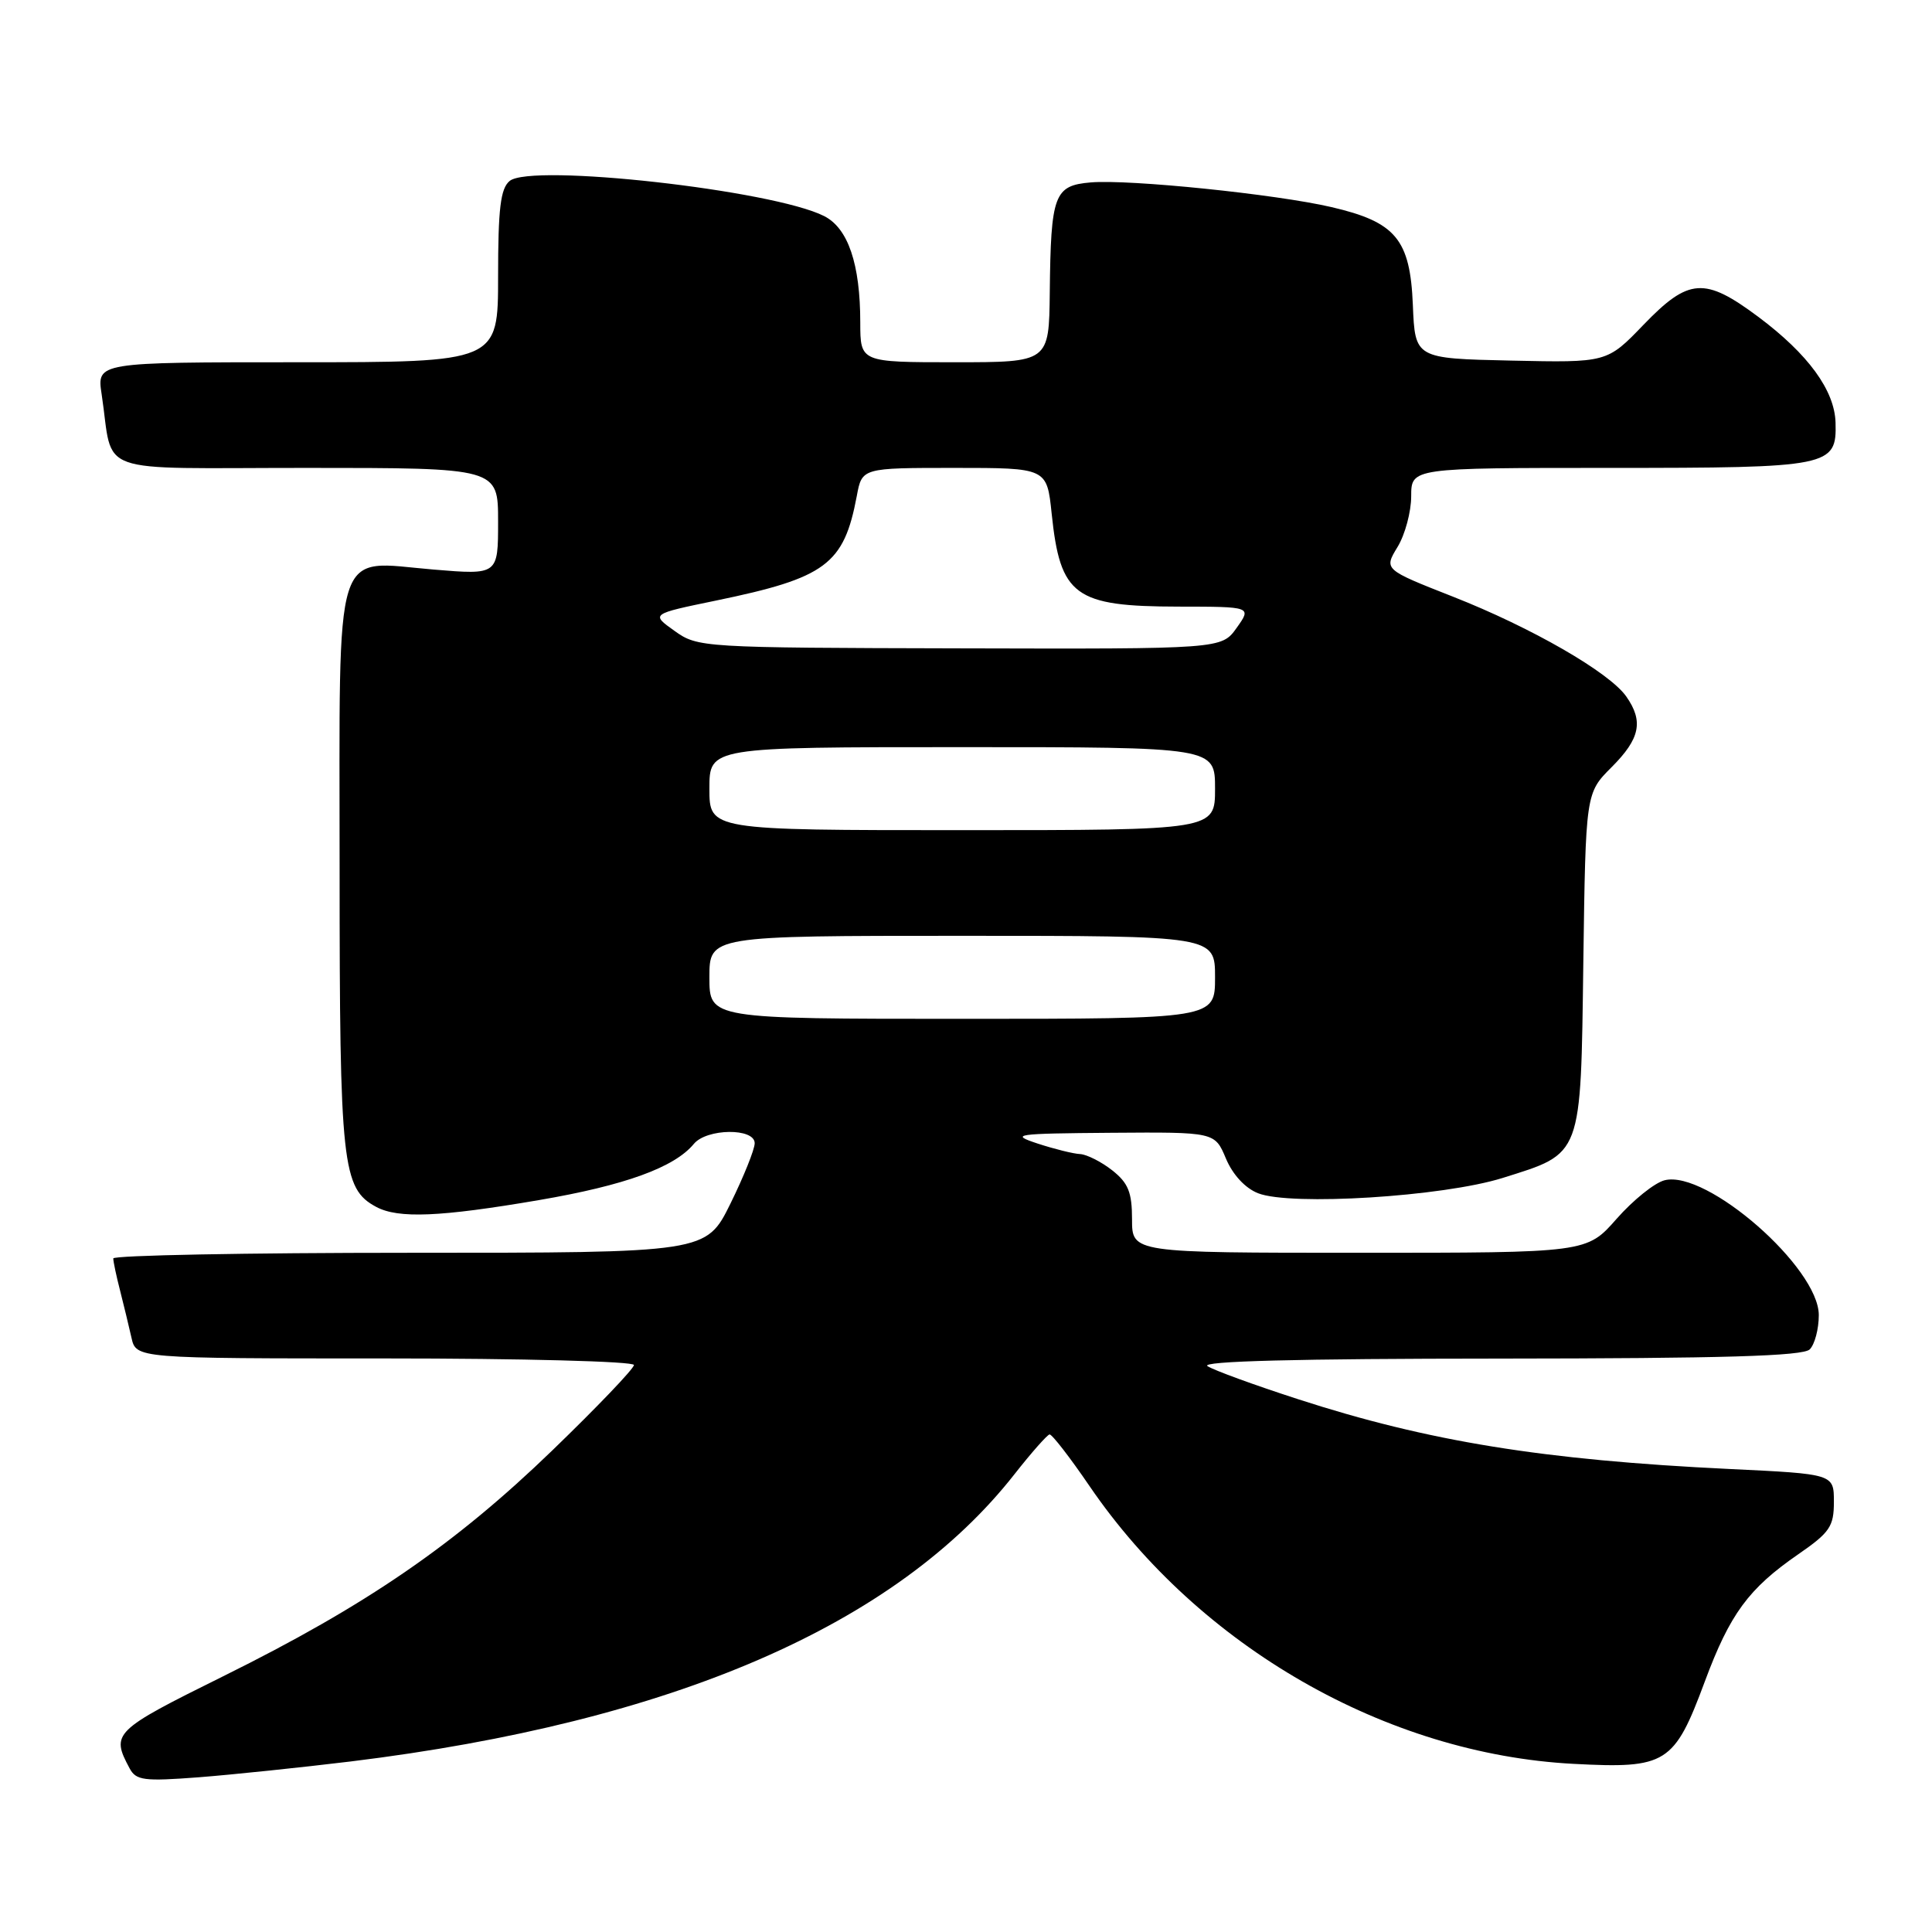 <?xml version="1.0" encoding="UTF-8" standalone="no"?>
<!DOCTYPE svg PUBLIC "-//W3C//DTD SVG 1.1//EN" "http://www.w3.org/Graphics/SVG/1.1/DTD/svg11.dtd" >
<svg xmlns="http://www.w3.org/2000/svg" xmlns:xlink="http://www.w3.org/1999/xlink" version="1.1" viewBox="0 0 256 256">
 <g >
 <path fill="currentColor"
d=" M 46.50 233.40 C 89.10 228.17 118.76 215.33 134.44 195.32 C 136.67 192.48 138.76 190.12 139.07 190.07 C 139.39 190.03 141.78 193.12 144.38 196.93 C 158.92 218.21 183.69 232.42 208.50 233.72 C 220.82 234.37 221.84 233.73 225.90 222.80 C 229.22 213.87 231.69 210.50 238.25 205.97 C 242.47 203.06 243.00 202.27 243.00 199.00 C 243.00 195.31 243.00 195.31 229.18 194.65 C 204.53 193.47 189.29 191.01 172.00 185.40 C 166.22 183.53 160.82 181.56 160.00 181.02 C 159.00 180.36 171.89 180.03 198.55 180.02 C 228.35 180.00 238.91 179.69 239.80 178.80 C 240.46 178.14 241.00 176.10 241.00 174.26 C 241.00 167.97 226.16 154.99 220.57 156.39 C 219.25 156.72 216.39 159.02 214.21 161.50 C 210.25 166.00 210.25 166.00 180.12 166.00 C 150.00 166.00 150.00 166.00 150.00 161.57 C 150.00 157.98 149.50 156.75 147.37 155.07 C 145.92 153.93 144.00 152.97 143.12 152.92 C 142.23 152.88 139.70 152.25 137.50 151.53 C 133.77 150.30 134.44 150.20 147.24 150.10 C 160.97 150.00 160.97 150.00 162.44 153.51 C 163.34 155.65 164.99 157.44 166.70 158.11 C 171.05 159.82 191.20 158.56 199.09 156.09 C 209.72 152.75 209.45 153.47 209.80 127.44 C 210.11 105.09 210.11 105.09 213.55 101.65 C 217.32 97.88 217.80 95.58 215.49 92.29 C 213.26 89.10 202.93 83.15 192.52 79.06 C 183.37 75.46 183.37 75.46 185.18 72.48 C 186.18 70.84 186.99 67.81 186.99 65.75 C 187.00 62.00 187.00 62.00 213.31 62.00 C 242.53 62.00 243.38 61.83 243.22 56.01 C 243.10 51.72 239.59 46.92 232.98 41.98 C 225.87 36.68 223.77 36.82 217.78 43.03 C 212.94 48.06 212.94 48.06 200.22 47.78 C 187.50 47.50 187.50 47.50 187.21 40.39 C 186.85 31.71 184.95 29.42 176.42 27.44 C 169.07 25.73 149.66 23.74 144.54 24.17 C 139.68 24.58 139.24 25.76 139.10 38.75 C 139.00 48.00 139.00 48.00 126.50 48.00 C 114.00 48.00 114.00 48.00 113.99 42.75 C 113.99 34.98 112.38 30.24 109.20 28.63 C 102.42 25.19 70.38 21.61 67.53 23.98 C 66.32 24.98 66.00 27.64 66.00 36.62 C 66.00 48.00 66.00 48.00 39.41 48.00 C 12.82 48.00 12.82 48.00 13.47 52.25 C 15.11 63.15 11.92 62.00 40.58 62.00 C 66.00 62.00 66.00 62.00 66.00 69.09 C 66.00 76.18 66.00 76.18 57.46 75.47 C 44.00 74.35 45.00 71.16 45.00 115.19 C 45.00 154.40 45.34 157.50 49.85 159.92 C 52.78 161.49 58.30 161.26 71.41 159.02 C 82.81 157.07 89.35 154.70 91.94 151.57 C 93.65 149.51 100.00 149.44 100.00 151.48 C 100.00 152.30 98.55 155.90 96.79 159.48 C 93.57 166.00 93.57 166.00 54.29 166.00 C 32.68 166.00 15.00 166.34 15.01 166.75 C 15.01 167.16 15.41 169.07 15.91 171.00 C 16.40 172.93 17.08 175.74 17.42 177.25 C 18.04 180.00 18.04 180.00 51.02 180.00 C 69.16 180.00 84.00 180.39 84.00 180.87 C 84.00 181.35 79.14 186.43 73.20 192.17 C 60.28 204.66 48.51 212.74 29.58 222.11 C 15.01 229.33 14.68 229.66 17.17 234.31 C 18.03 235.92 19.06 236.05 26.32 235.50 C 30.82 235.15 39.90 234.20 46.50 233.40 Z  M 94.00 129.50 C 94.00 124.00 94.00 124.00 127.50 124.00 C 161.00 124.00 161.00 124.00 161.00 129.50 C 161.00 135.00 161.00 135.00 127.50 135.00 C 94.00 135.00 94.00 135.00 94.00 129.50 Z  M 94.00 104.50 C 94.00 99.00 94.00 99.00 127.50 99.00 C 161.00 99.00 161.00 99.00 161.00 104.50 C 161.00 110.00 161.00 110.00 127.50 110.00 C 94.00 110.00 94.00 110.00 94.00 104.50 Z  M 89.37 83.59 C 86.24 81.36 86.24 81.36 94.87 79.58 C 109.44 76.57 111.82 74.80 113.53 65.72 C 114.22 62.00 114.22 62.00 126.47 62.00 C 138.72 62.00 138.72 62.00 139.35 68.05 C 140.49 78.98 142.38 80.36 156.18 80.38 C 165.86 80.39 165.86 80.39 163.86 83.20 C 161.86 86.00 161.86 86.00 127.18 85.91 C 92.96 85.83 92.46 85.80 89.37 83.59 Z "/>
</g>
</svg>